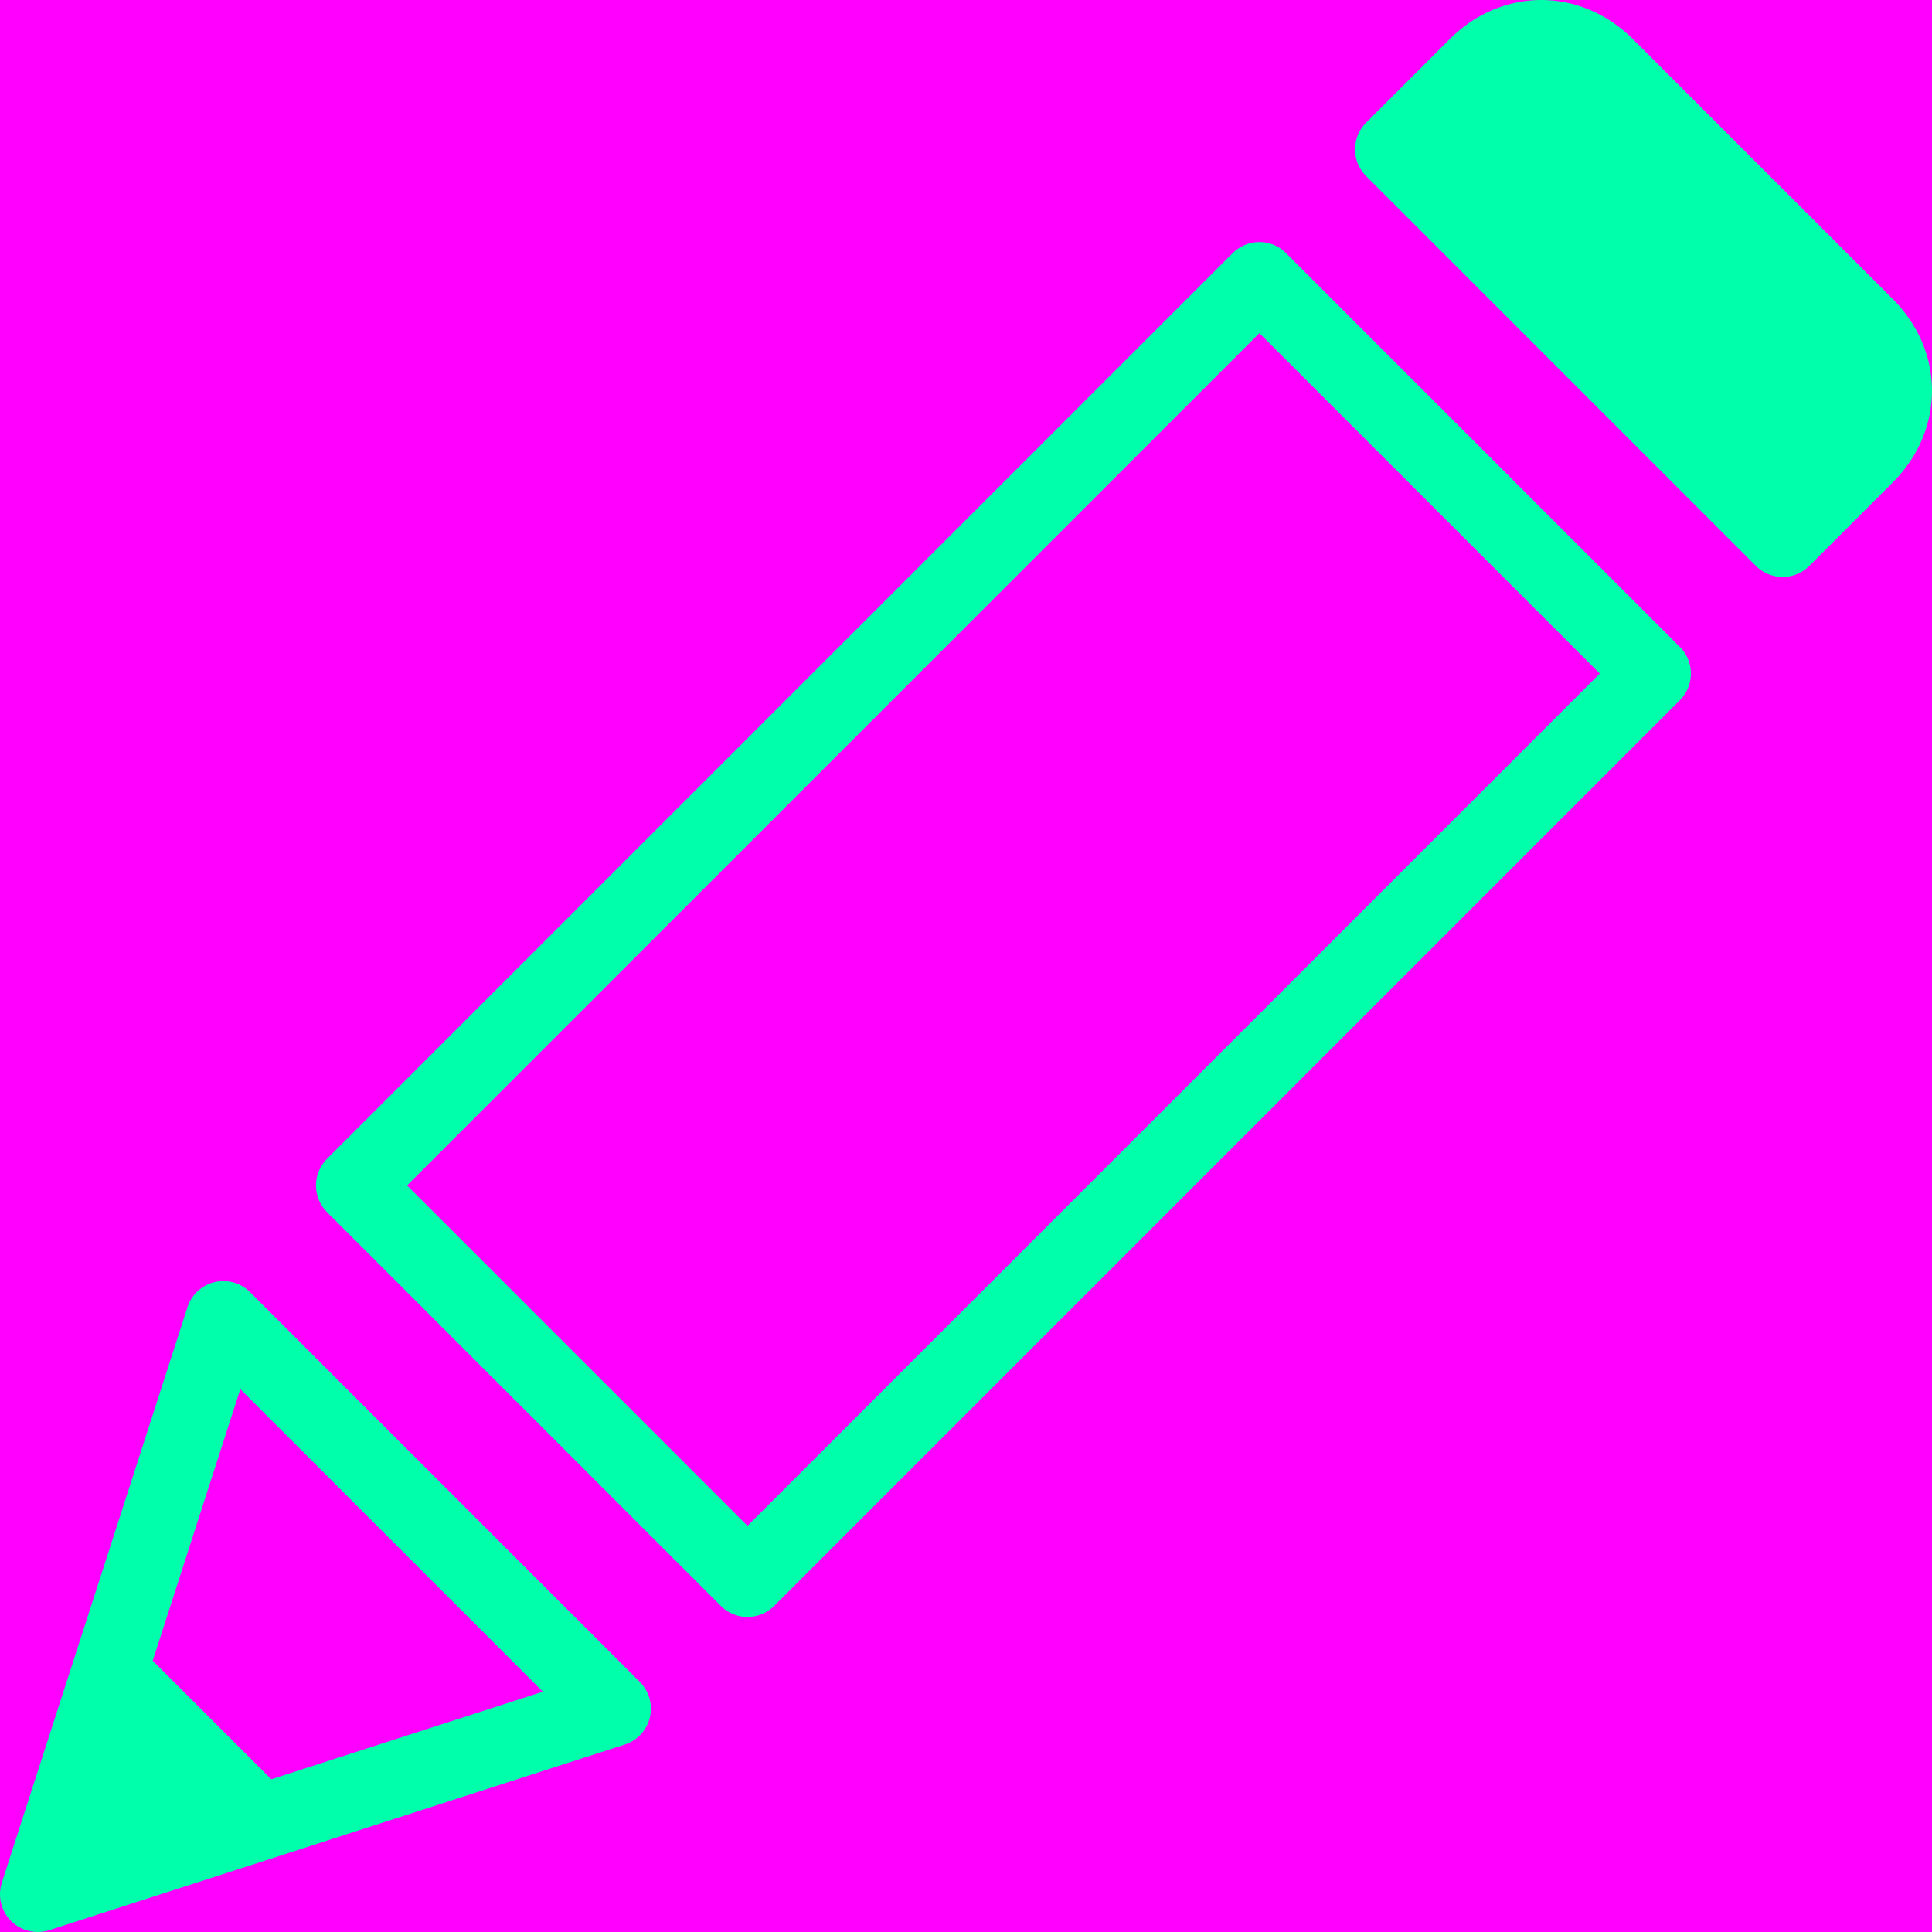 <svg xmlns="http://www.w3.org/2000/svg" width="512" height="512" viewBox="0 0 512 512"><title>fill</title><rect width="512" height="512" fill="#f0f"/><path d="M198.094,428.511a10,10,0,0,1-7.07-2.928L86.672,321.23a9.999,9.999,0,0,1,0-14.14L326.681,67.08a9.999,9.999,0,0,1,14.14,0L445.174,171.432a10,10,0,0,1,0,14.14l-240.01,240.01A10,10,0,0,1,198.094,428.511ZM107.882,314.16l90.213,90.212,225.869-225.87L333.752,88.29Z" transform="translate(0 0)" fill="#0fa"/><path d="M472.409,152.894a9.968,9.968,0,0,1-7.07-2.928L362.034,46.661a9.998,9.998,0,0,1,0-14.14l22.136-22.137c13.848-13.847,34.728-13.846,48.576-.001l68.87,68.87c13.846,13.847,13.846,34.729,0,48.575v.001L479.48,149.966A9.97,9.97,0,0,1,472.409,152.894Zm22.136-32.135h0Z" transform="translate(0 0)" fill="#0fa"/><path d="M169.566,445.738,66.262,342.435a9.998,9.998,0,0,0-16.586,4L.483,498.932a9.999,9.999,0,0,0,12.585,12.586l152.497-49.194a9.998,9.998,0,0,0,4.001-16.585ZM71.895,471.529l-31.424-31.424L63.686,368.14l80.175,80.174Z" transform="translate(0 0)" fill="#0fa"/></svg>